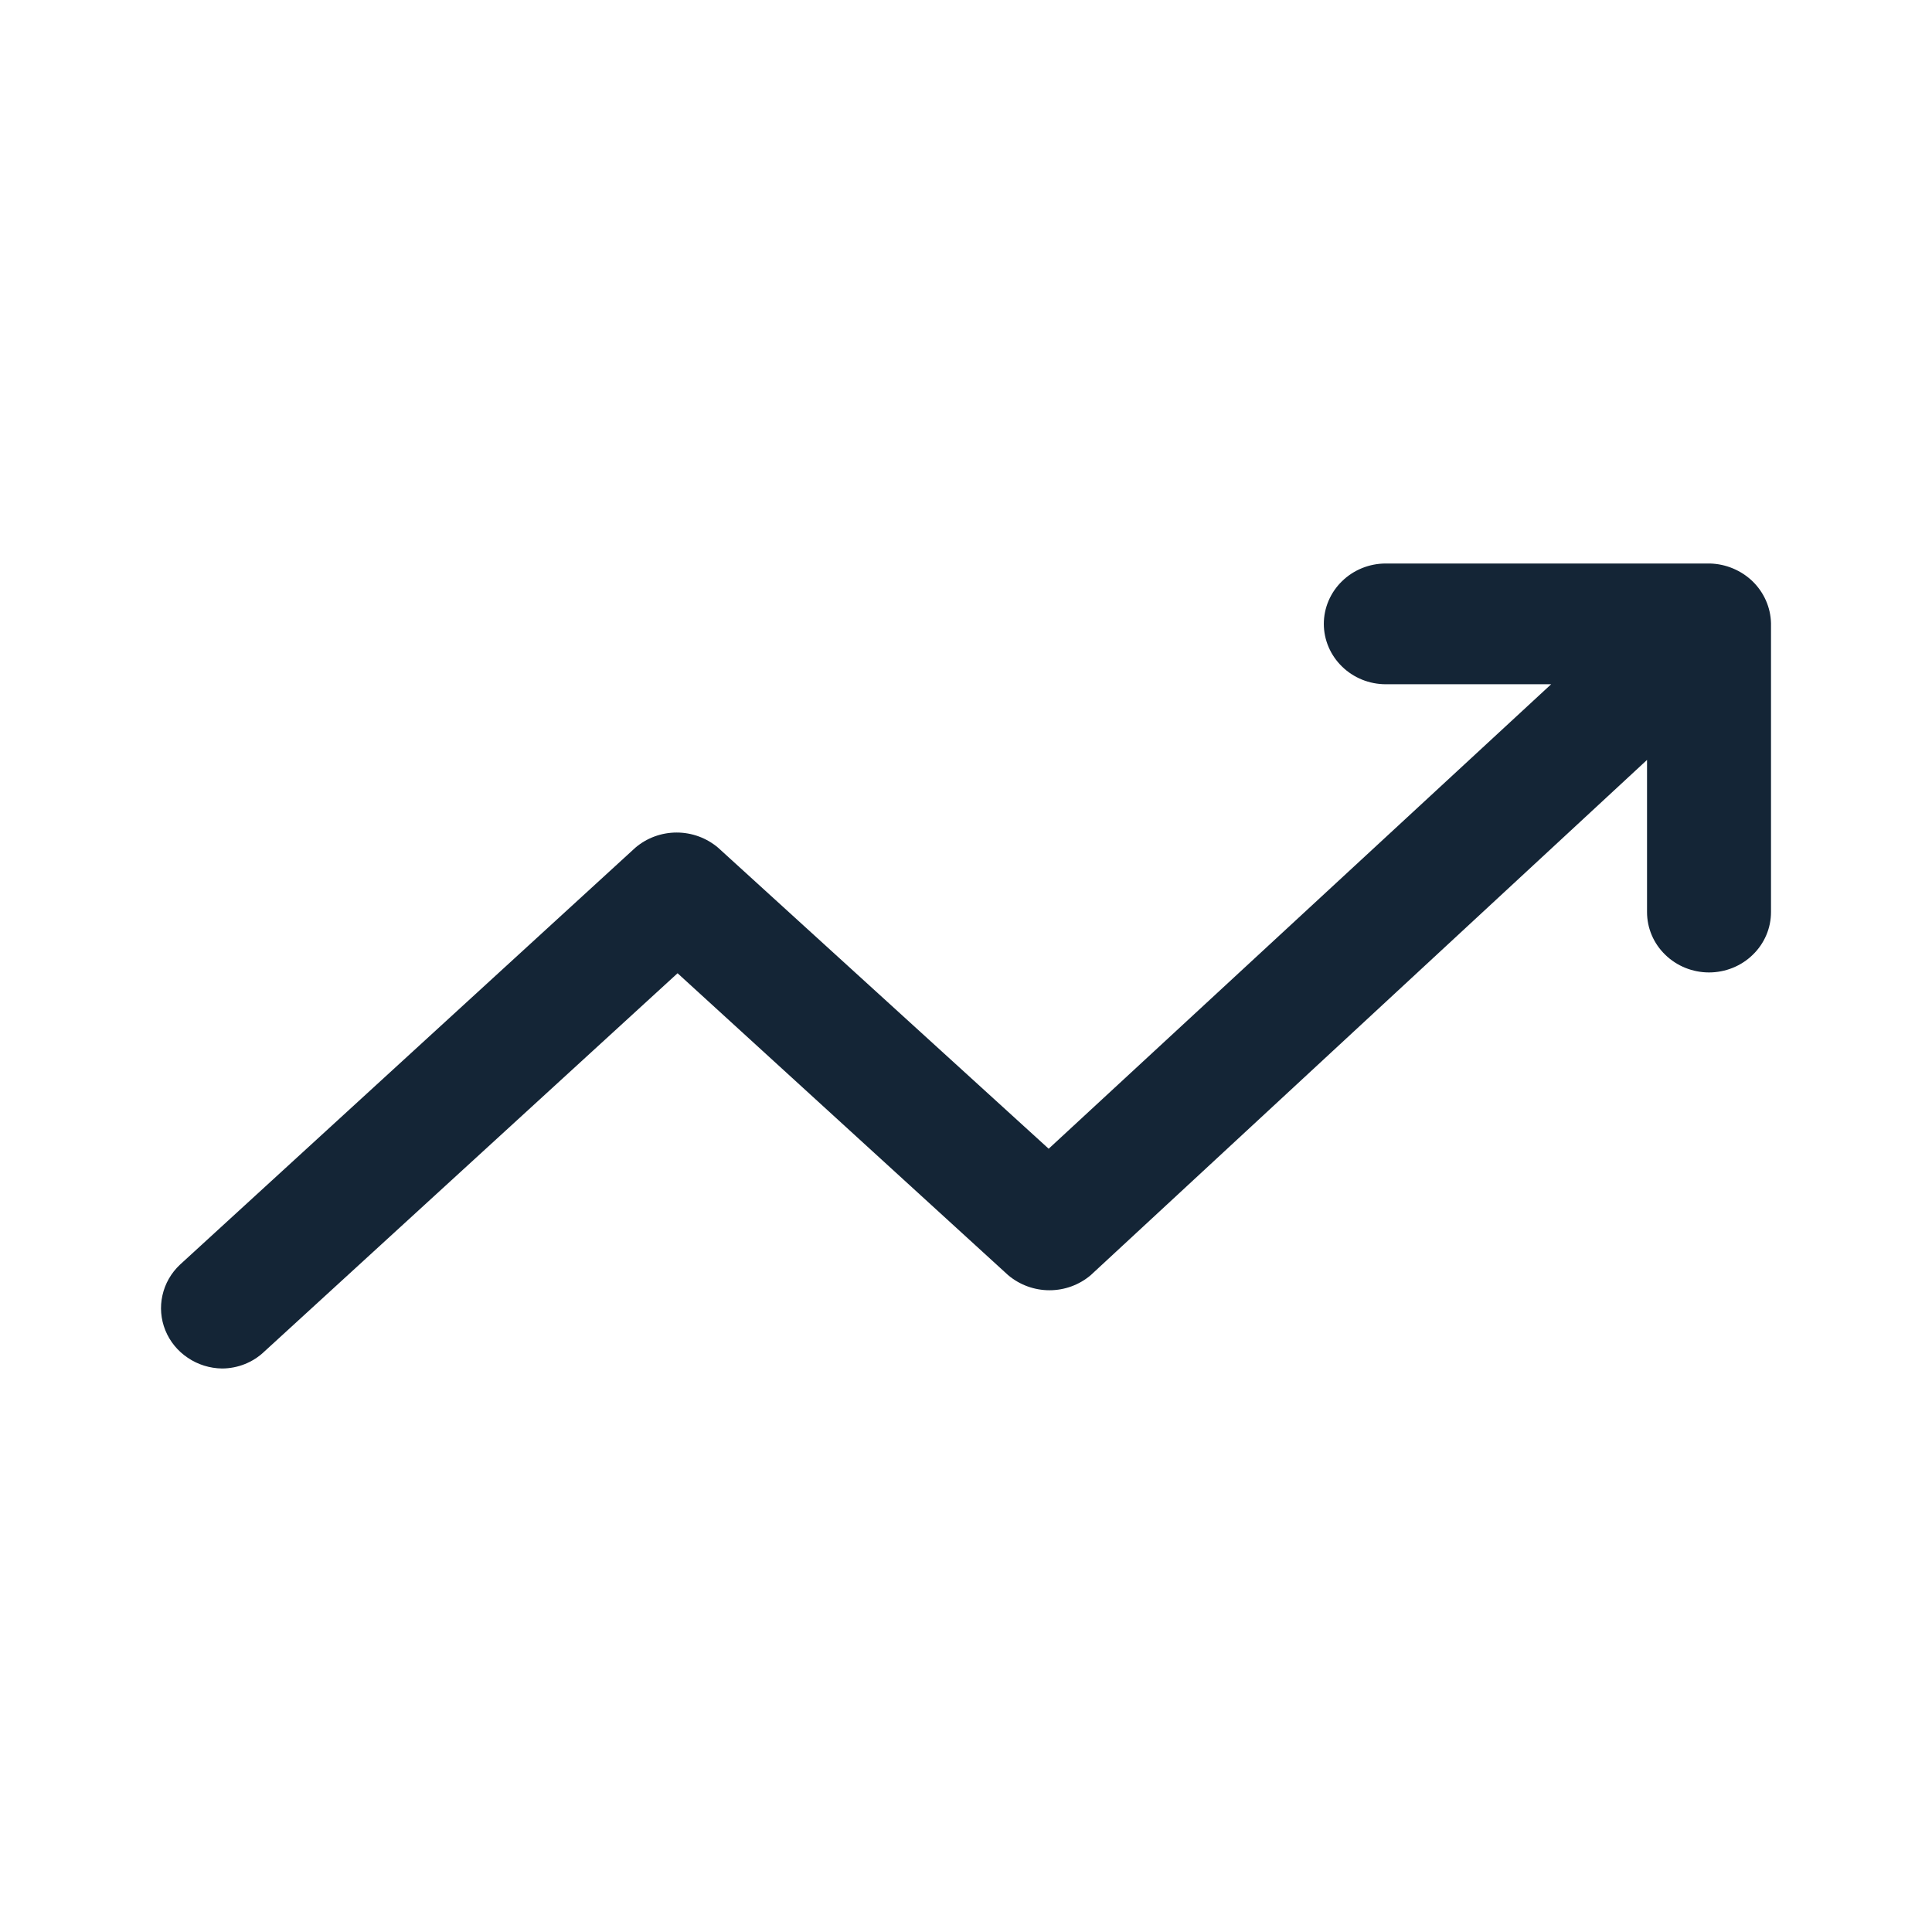 <svg width="24" height="24" viewBox="0 0 24 24" fill="none" xmlns="http://www.w3.org/2000/svg">
<path d="M21.24 7H17.215C17.011 7 16.815 7.079 16.671 7.22C16.527 7.36 16.445 7.551 16.445 7.75C16.445 7.949 16.527 8.14 16.671 8.28C16.815 8.421 17.011 8.5 17.215 8.5H19.269L13.027 14.27L8.92 10.53C8.777 10.409 8.595 10.342 8.406 10.342C8.217 10.342 8.035 10.409 7.893 10.53L2.236 15.71C2.126 15.813 2.05 15.946 2.018 16.091C1.985 16.236 1.998 16.388 2.054 16.526C2.11 16.664 2.207 16.783 2.333 16.867C2.458 16.952 2.607 16.998 2.759 17C2.955 16.999 3.143 16.924 3.283 16.79L8.417 12.09L12.523 15.84C12.666 15.961 12.848 16.028 13.037 16.028C13.226 16.028 13.408 15.961 13.55 15.84L20.46 9.44V11.33C20.46 11.529 20.541 11.72 20.686 11.86C20.83 12.001 21.026 12.08 21.23 12.08C21.434 12.08 21.63 12.001 21.774 11.86C21.919 11.72 22 11.529 22 11.33V7.74C21.995 7.545 21.913 7.36 21.772 7.222C21.63 7.085 21.44 7.005 21.24 7Z" fill="#001325" fill-opacity="0.92"/>
</svg>
